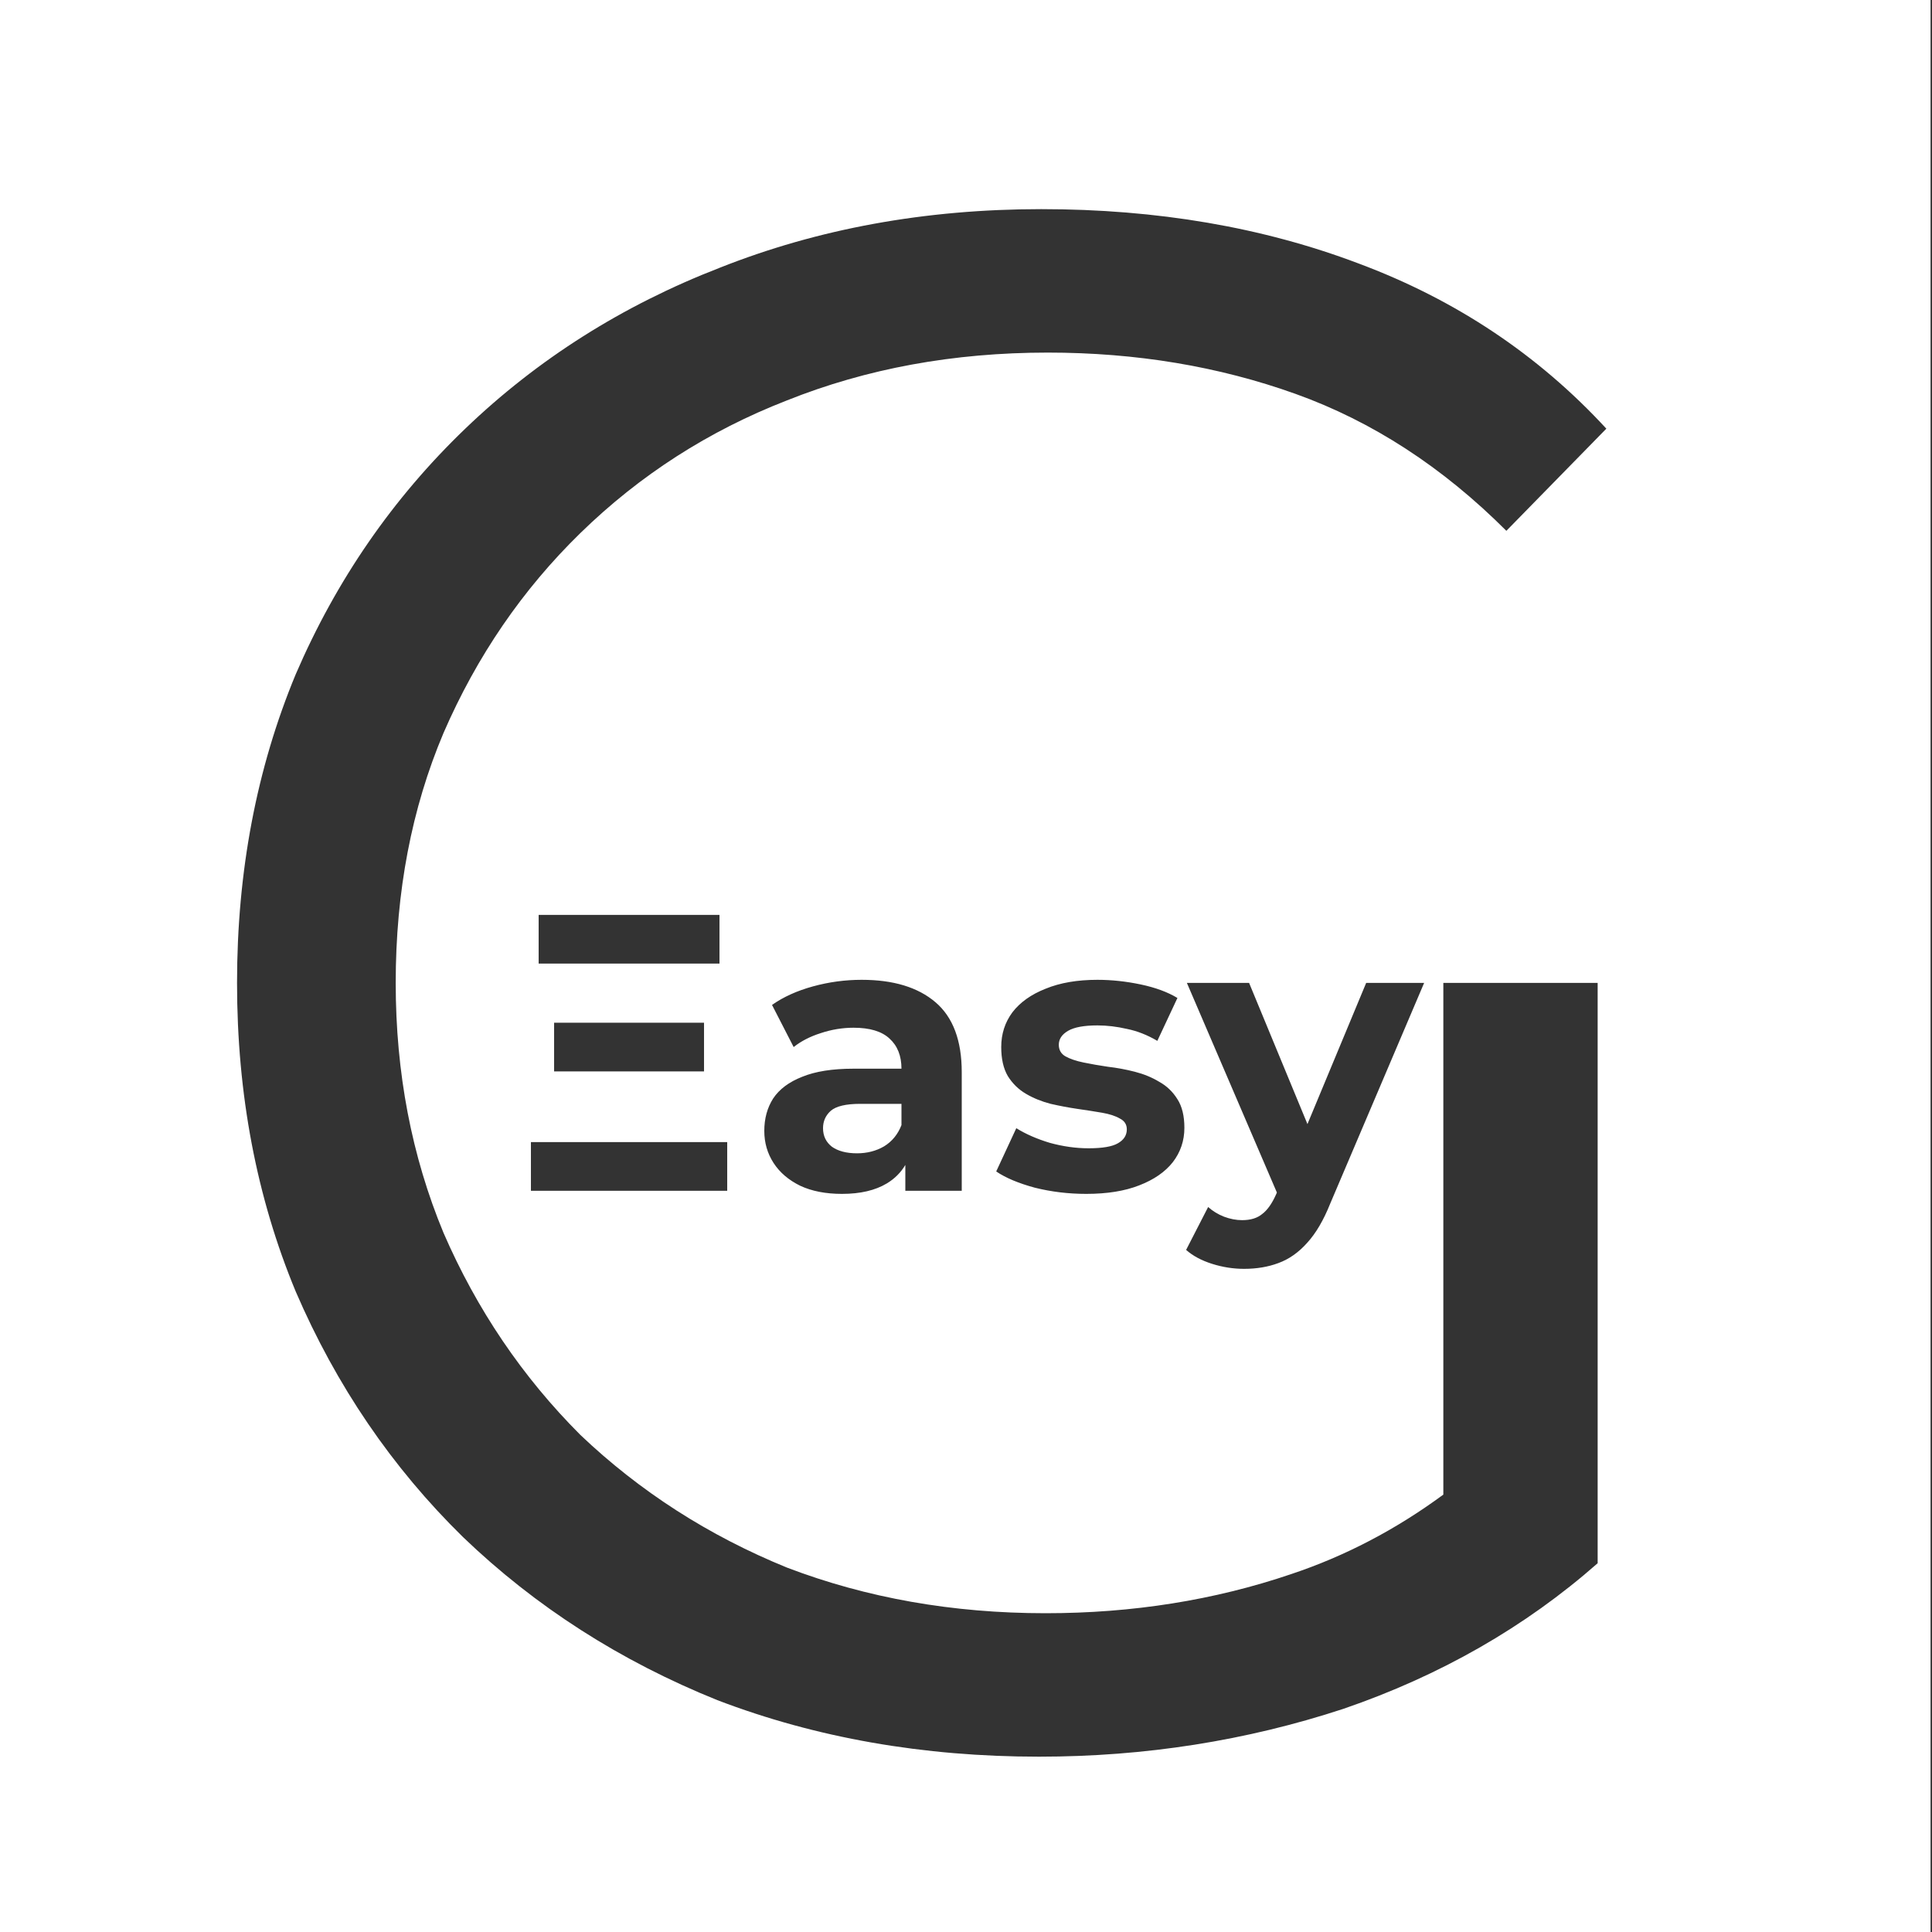<svg width="400" height="400" viewBox="0 0 400 400" fill="none" xmlns="http://www.w3.org/2000/svg">
<rect x="0" y="0" width="400" height="400" fill="#333333" stroke="none"/>
<path fill-rule="evenodd" clip-rule="evenodd" d="M-0.299 0H399.701V400H-0.299V0ZM109.921 246.54V236.46H150.561V246.54H109.921ZM114.721 221.82V211.74H145.761V221.82H114.721ZM111.521 199.5V189.42H148.961V199.5H111.521ZM187.439 246.54V241.192C186.499 242.772 185.219 244.048 183.599 245.02C181.199 246.46 178.105 247.18 174.319 247.18C170.959 247.18 168.079 246.62 165.679 245.5C163.279 244.327 161.439 242.753 160.159 240.78C158.879 238.807 158.239 236.593 158.239 234.14C158.239 231.58 158.852 229.34 160.079 227.42C161.359 225.5 163.359 224.007 166.079 222.94C168.799 221.82 172.345 221.26 176.719 221.26H186.639C186.639 218.593 185.812 216.513 184.159 215.02C182.559 213.527 180.079 212.78 176.719 212.78C174.425 212.78 172.159 213.153 169.919 213.9C167.732 214.593 165.865 215.553 164.319 216.78L159.839 208.06C162.185 206.407 165.012 205.127 168.319 204.22C171.625 203.313 174.985 202.86 178.399 202.86C184.959 202.86 190.052 204.407 193.679 207.5C197.305 210.593 199.119 215.42 199.119 221.98V246.54H187.439ZM186.639 228.54V232.94C185.892 234.86 184.692 236.327 183.039 237.34C181.385 238.3 179.519 238.78 177.439 238.78C175.252 238.78 173.519 238.327 172.239 237.42C171.012 236.46 170.399 235.18 170.399 233.58C170.399 232.14 170.932 230.94 171.999 229.98C173.119 229.02 175.145 228.54 178.079 228.54H186.639ZM224.894 247.18C221.214 247.18 217.667 246.753 214.254 245.9C210.894 244.993 208.227 243.873 206.254 242.54L210.414 233.58C212.387 234.807 214.707 235.82 217.374 236.62C220.094 237.367 222.76 237.74 225.374 237.74C228.254 237.74 230.28 237.393 231.454 236.7C232.68 236.007 233.294 235.047 233.294 233.82C233.294 232.807 232.814 232.06 231.854 231.58C230.947 231.047 229.72 230.647 228.174 230.38C226.627 230.113 224.92 229.847 223.054 229.58C221.24 229.313 219.4 228.967 217.534 228.54C215.667 228.06 213.96 227.367 212.414 226.46C210.867 225.553 209.614 224.327 208.654 222.78C207.747 221.233 207.294 219.233 207.294 216.78C207.294 214.06 208.067 211.66 209.614 209.58C211.214 207.5 213.507 205.873 216.494 204.7C219.48 203.473 223.054 202.86 227.214 202.86C230.147 202.86 233.134 203.18 236.174 203.82C239.214 204.46 241.747 205.393 243.774 206.62L239.614 215.5C237.534 214.273 235.427 213.447 233.294 213.02C231.214 212.54 229.187 212.3 227.214 212.3C224.44 212.3 222.414 212.673 221.134 213.42C219.854 214.167 219.214 215.127 219.214 216.3C219.214 217.367 219.667 218.167 220.574 218.7C221.534 219.233 222.787 219.66 224.334 219.98C225.88 220.3 227.56 220.593 229.374 220.86C231.24 221.073 233.107 221.42 234.974 221.9C236.84 222.38 238.52 223.073 240.014 223.98C241.56 224.833 242.814 226.033 243.774 227.58C244.734 229.073 245.214 231.047 245.214 233.5C245.214 236.167 244.414 238.54 242.814 240.62C241.214 242.647 238.894 244.247 235.854 245.42C232.867 246.593 229.214 247.18 224.894 247.18ZM257.572 262.7C255.332 262.7 253.119 262.353 250.932 261.66C248.746 260.967 246.959 260.007 245.572 258.78L250.132 249.9C251.092 250.753 252.186 251.42 253.412 251.9C254.692 252.38 255.946 252.62 257.172 252.62C258.932 252.62 260.319 252.193 261.332 251.34C262.399 250.54 263.359 249.18 264.212 247.26L264.365 246.899L245.732 203.5H258.612L270.694 232.73L282.852 203.5H294.852L275.412 249.18C274.026 252.647 272.426 255.367 270.612 257.34C268.852 259.313 266.879 260.7 264.692 261.5C262.559 262.3 260.186 262.7 257.572 262.7ZM148.527 352C168.927 359.8 191.127 363.7 215.127 363.7C237.027 363.7 258.027 360.4 278.127 353.8C298.227 346.9 315.777 336.85 330.777 323.65V203.5H298.827V309.444C288.965 316.702 278.465 322.187 267.327 325.9C251.427 331.3 234.477 334 216.477 334C197.277 334 179.427 330.85 162.927 324.55C146.727 317.95 132.477 308.8 120.177 297.1C108.177 285.1 98.727 271.15 91.827 255.25C85.227 239.35 81.927 222.1 81.927 203.5C81.927 184.6 85.227 167.35 91.827 151.75C98.727 135.85 108.177 122.05 120.177 110.35C132.477 98.35 146.727 89.2 162.927 82.9C179.427 76.3 197.427 73 216.927 73C235.227 73 252.327 75.85 268.227 81.55C284.127 87.25 298.677 96.7 311.877 109.9L332.577 88.75C318.477 73.45 301.377 62.05 281.277 54.55C261.477 47.05 239.577 43.3 215.577 43.3C191.577 43.3 169.377 47.35 148.977 55.45C128.877 63.25 111.327 74.35 96.327 88.75C81.327 103.15 69.627 120.1 61.227 139.6C53.127 159.1 49.077 180.4 49.077 203.5C49.077 226.6 53.127 247.9 61.227 267.4C69.627 286.9 81.177 303.85 95.877 318.25C110.877 332.65 128.427 343.9 148.527 352Z" fill="white"/>
</svg>
